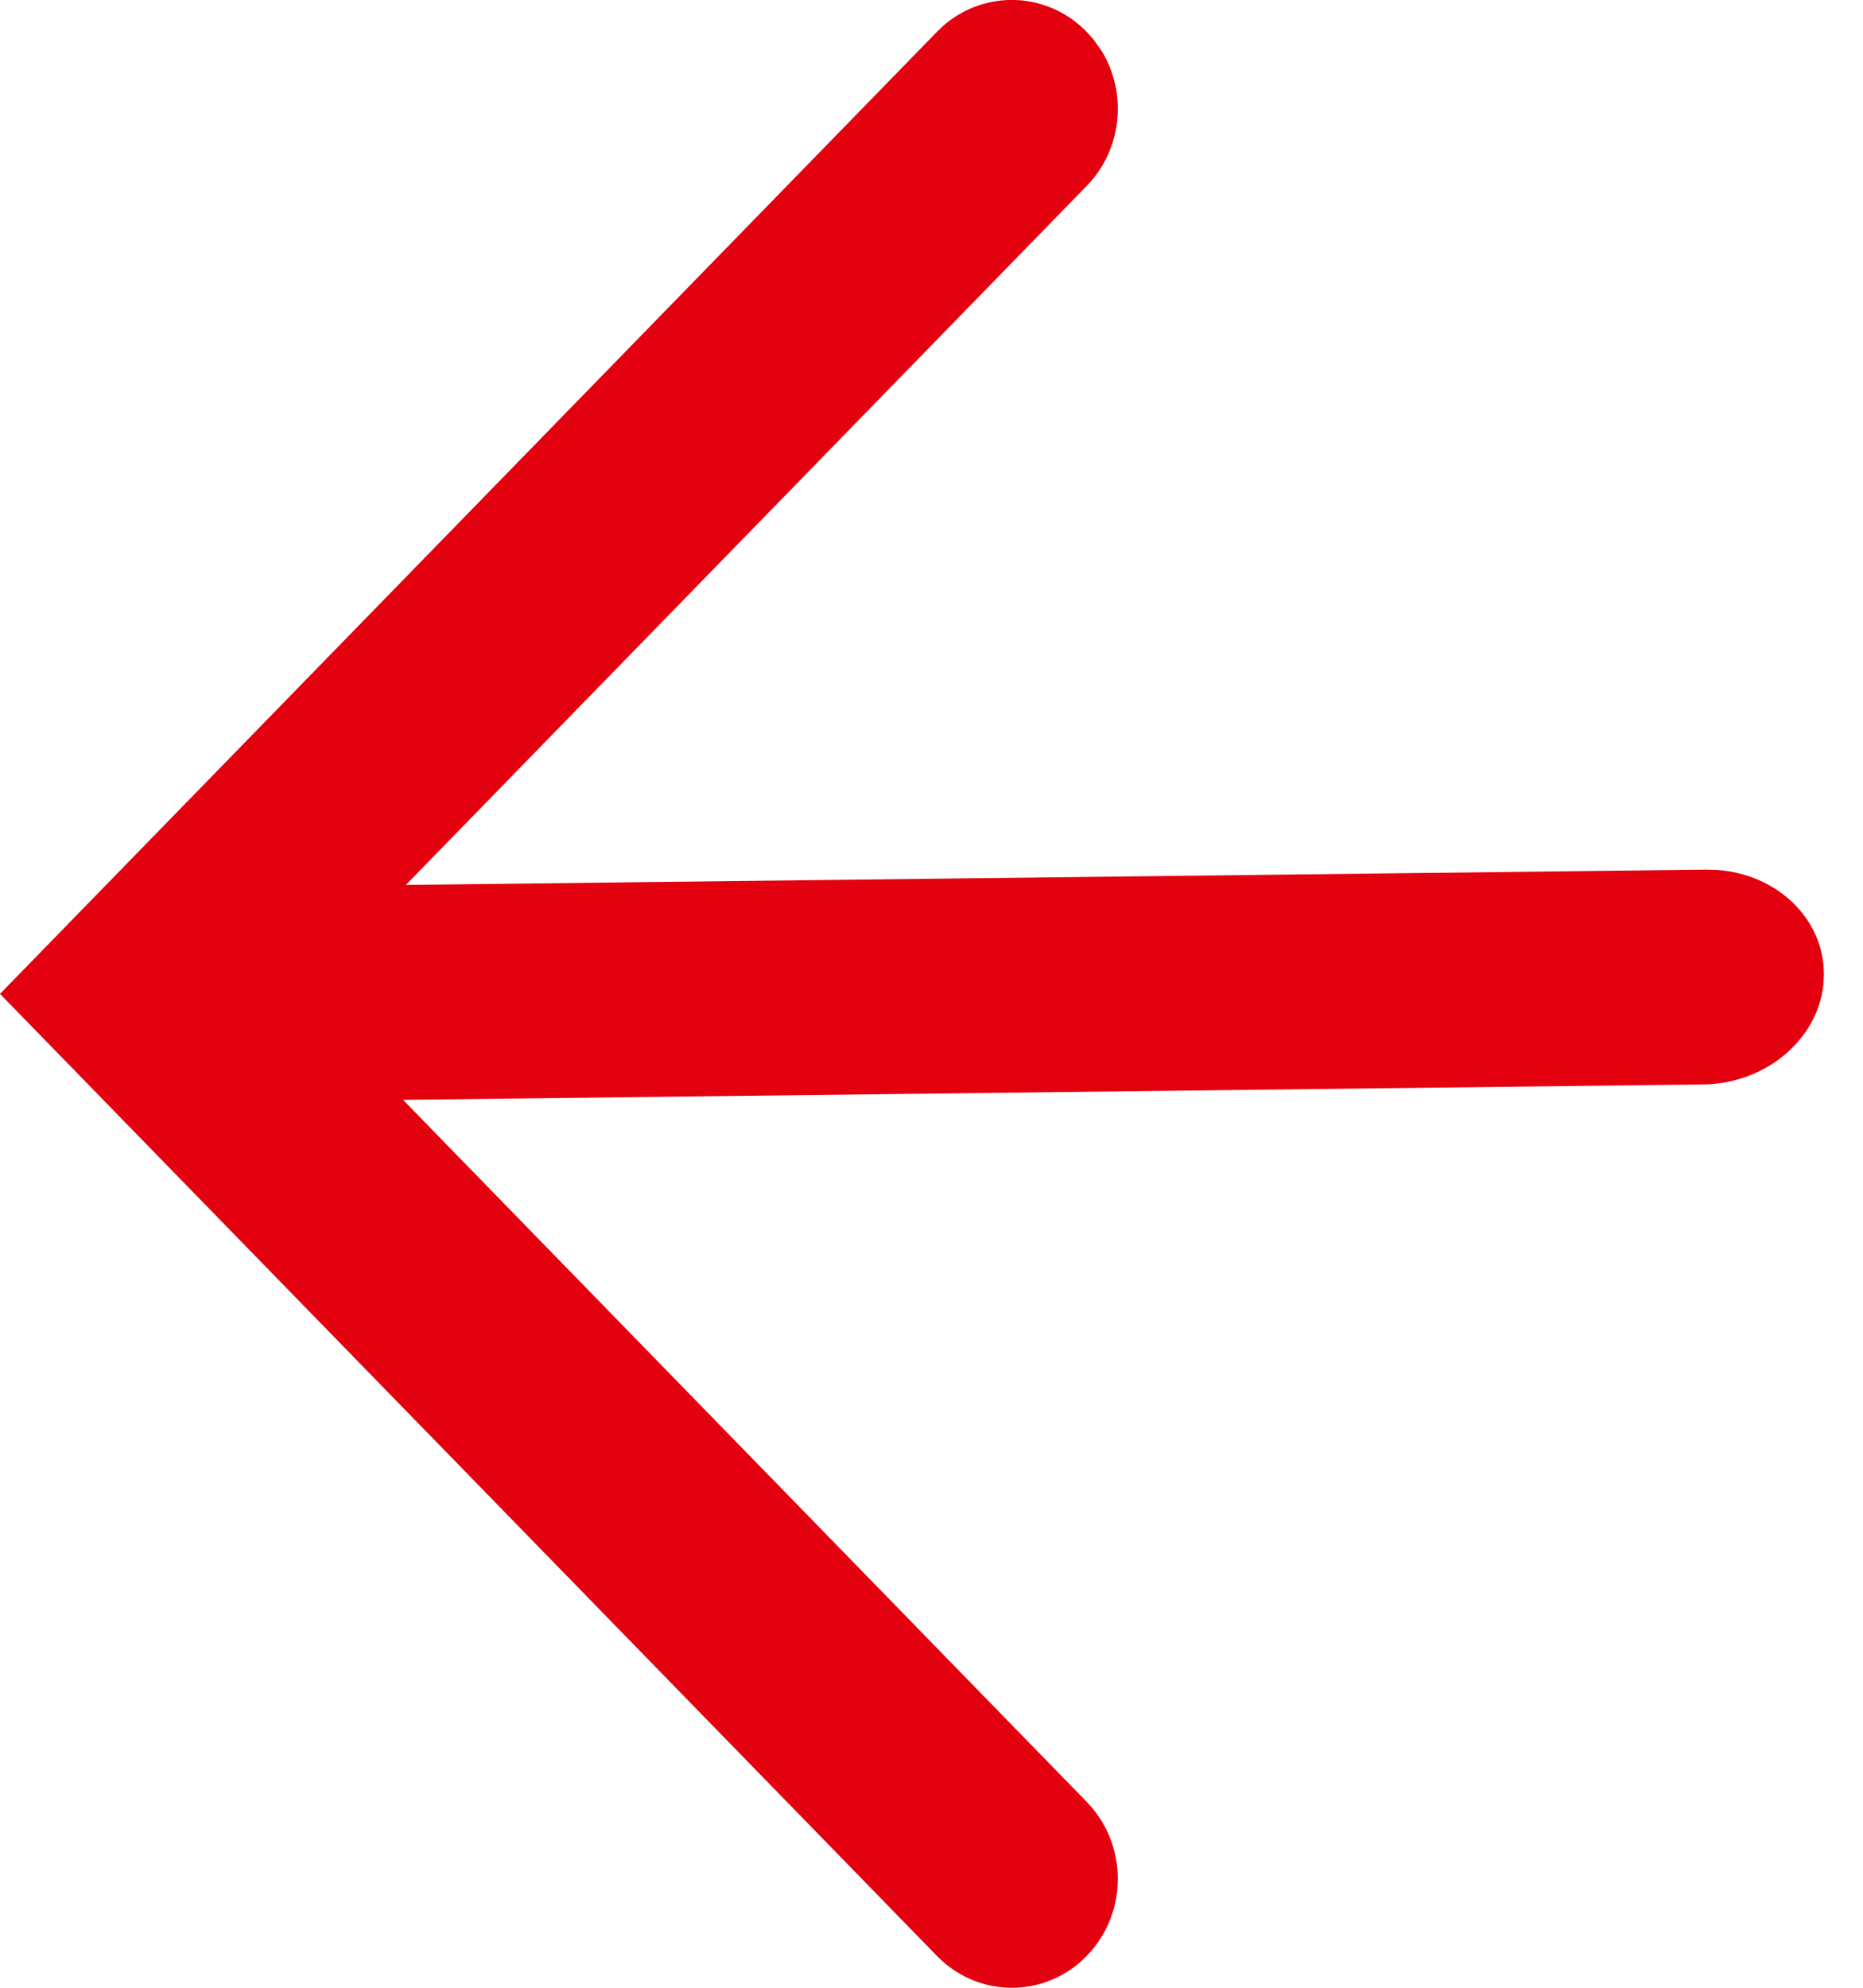 <svg xmlns="http://www.w3.org/2000/svg" width="15" height="16" viewBox="0 0 15 16">
  <path fill="#E3000F" fill-rule="evenodd" d="M9.597,2.205 C9.933,1.915 10.434,1.932 10.75,2.257 L10.75,2.257 L10.8,2.312 L10.87,2.41 C11.077,2.749 11.037,3.201 10.75,3.496 L10.75,3.496 L5.268,9.123 L15.736,9 L15.819,9.002 C16.311,9.034 16.692,9.401 16.685,9.853 L16.685,9.853 L16.681,9.928 C16.632,10.371 16.214,10.724 15.711,10.729 L15.711,10.729 L5.245,10.853 L10.75,16.504 L10.8,16.56 C11.082,16.904 11.066,17.419 10.75,17.743 L10.75,17.743 L10.696,17.795 C10.36,18.085 9.859,18.068 9.543,17.743 L9.543,17.743 L3.207,11.239 L2,10 L3.207,8.761 L9.543,2.257 Z" transform="translate(-2 -2)"/>
</svg>
